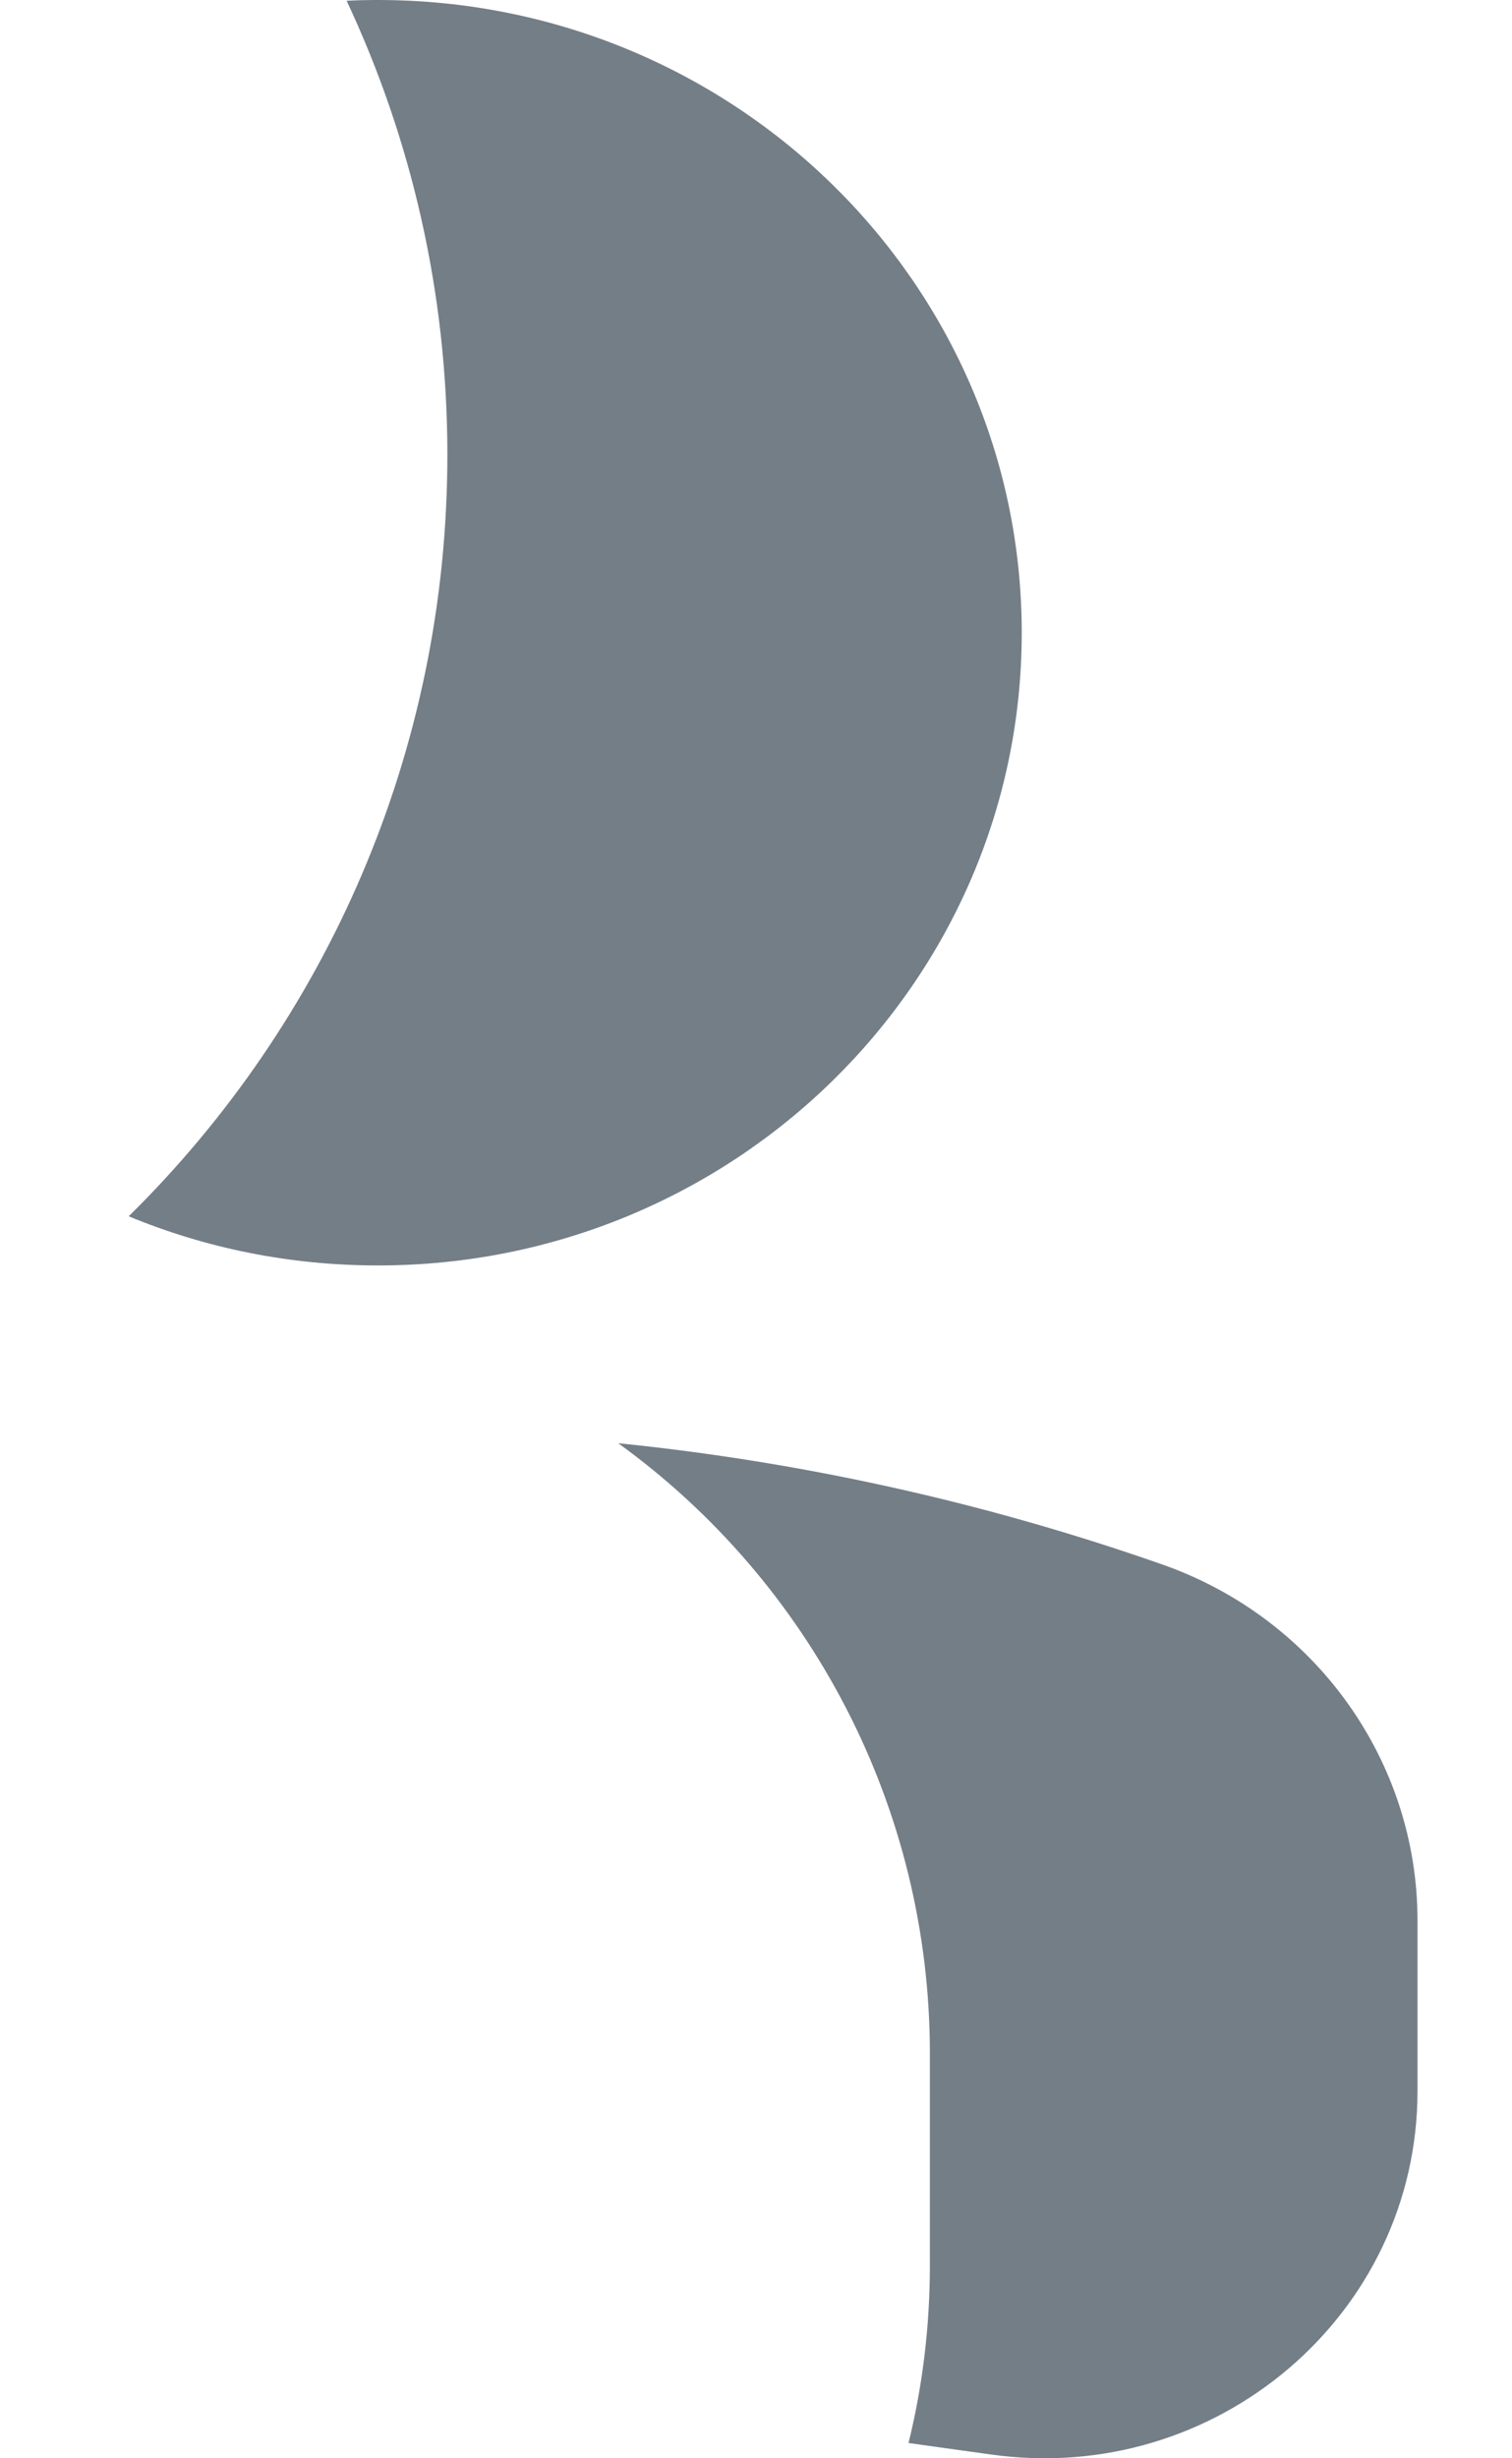 <svg width="8" height="13" viewBox="0 0 8 13" fill="none" xmlns="http://www.w3.org/2000/svg">
<path fill-rule="evenodd" clip-rule="evenodd" d="M4.807 12.919C4.861 12.927 4.916 12.934 4.97 12.942L5.244 12.98C6.435 13.147 7.5 12.24 7.5 11.058V10.156C7.5 9.311 6.959 8.557 6.149 8.273C5.213 7.945 4.247 7.731 3.271 7.632C4.289 8.368 4.92 9.559 4.92 10.859V11.979C4.92 12.304 4.881 12.619 4.807 12.919ZM0.681 6.432C1.087 6.6 1.532 6.692 2 6.692C3.881 6.692 5.406 5.194 5.406 3.346C5.406 1.498 3.881 0 2 0C1.944 0 1.889 0.001 1.834 0.004C2.176 0.733 2.367 1.546 2.367 2.404C2.367 3.981 1.722 5.407 0.681 6.432Z" fill="#747E87"/>
</svg>

